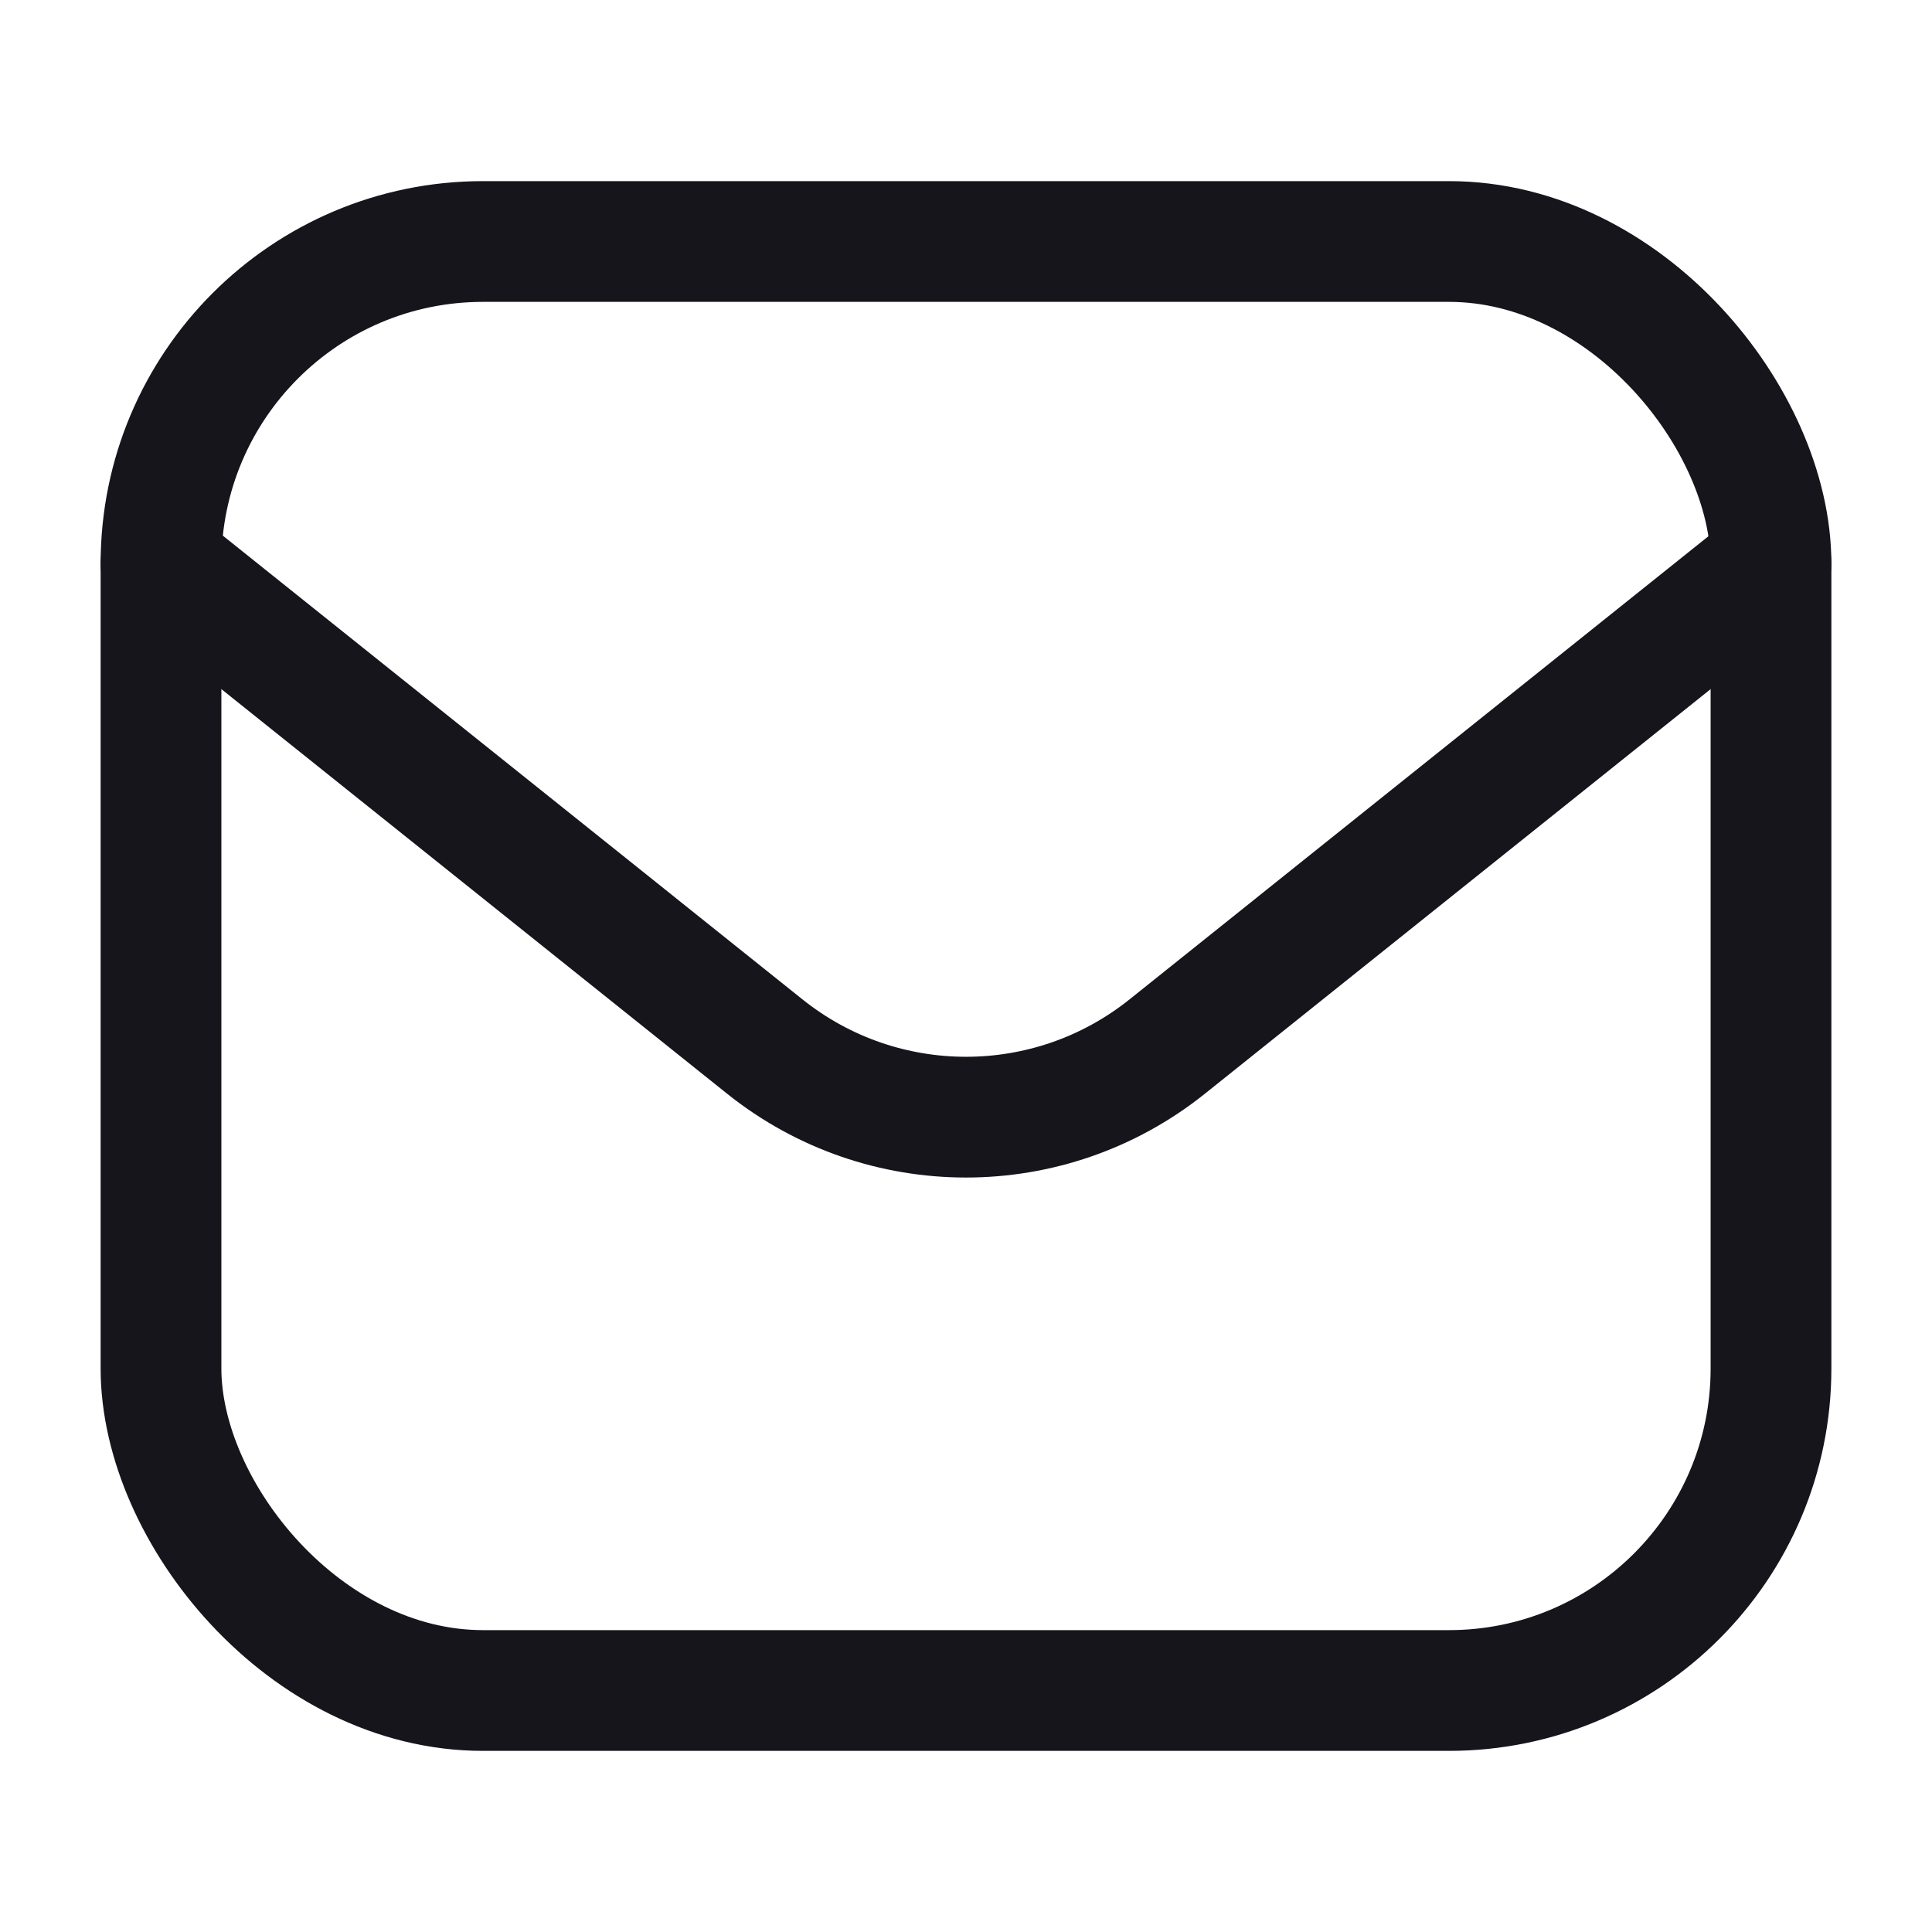 <svg xmlns="http://www.w3.org/2000/svg" width="24" height="24" viewBox="0 0 24 24" fill="none">
<rect x="2" y="3" width="20" height="18" rx="4" stroke="#16151C" stroke-width="1.5"/>
<path d="M2 7L9.501 13.001C10.962 14.17 13.038 14.17 14.499 13.001L22 7" stroke="#16151C" stroke-width="1.5" stroke-linecap="round" stroke-linejoin="round"/>
</svg>